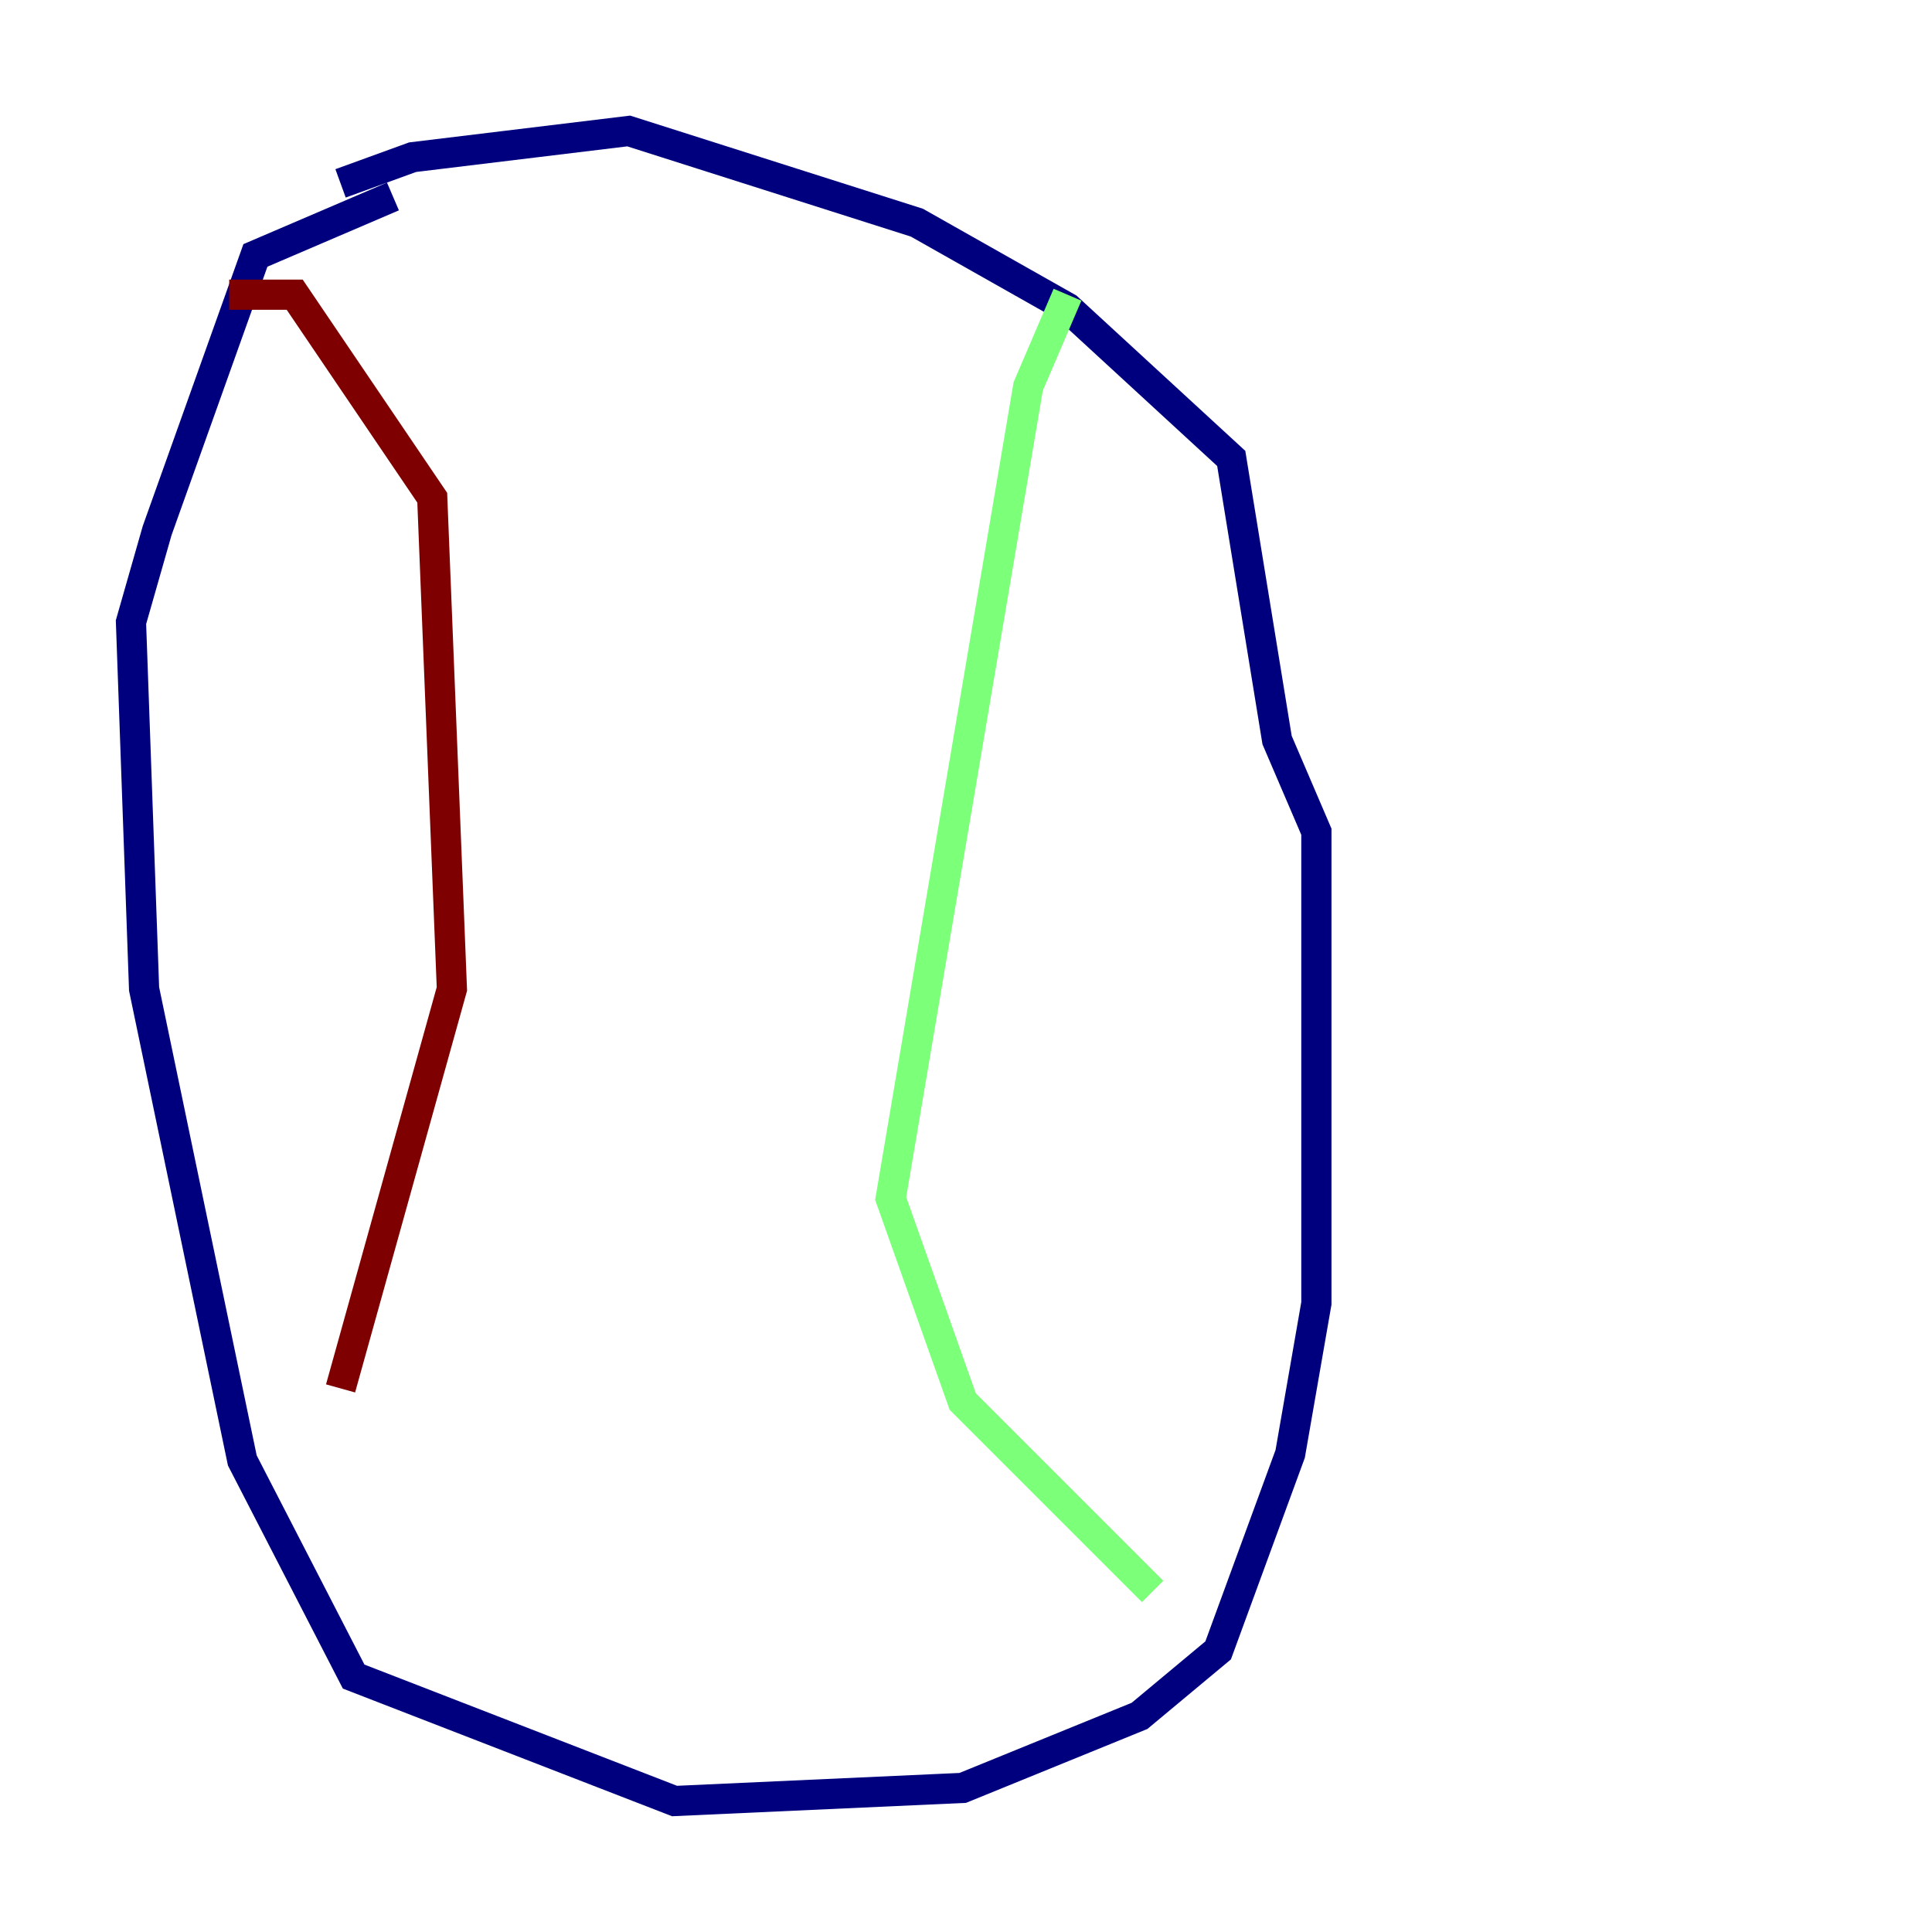 <?xml version="1.0" encoding="utf-8" ?>
<svg baseProfile="tiny" height="128" version="1.2" viewBox="0,0,128,128" width="128" xmlns="http://www.w3.org/2000/svg" xmlns:ev="http://www.w3.org/2001/xml-events" xmlns:xlink="http://www.w3.org/1999/xlink"><defs /><polyline fill="none" points="22.563,12.149 27.336,10.414 41.654,8.678 60.746,14.752 70.725,20.393 81.573,30.373 84.61,49.031 87.214,55.105 87.214,86.346 85.478,96.325 80.705,109.342 75.498,113.681 63.783,118.454 44.691,119.322 23.43,111.078 16.054,96.759 9.546,65.519 8.678,41.22 10.414,35.146 16.922,16.922 26.034,13.017" stroke="#00007f" stroke-width="2" /><polyline fill="none" points="70.725,19.525 68.122,25.6 59.01,79.403 63.783,92.854 76.366,105.437" stroke="#7cff79" stroke-width="2" /><polyline fill="none" points="15.186,19.525 19.525,19.525 28.637,32.976 29.939,65.519 22.563,91.986" stroke="#7f0000" stroke-width="2" /></svg>